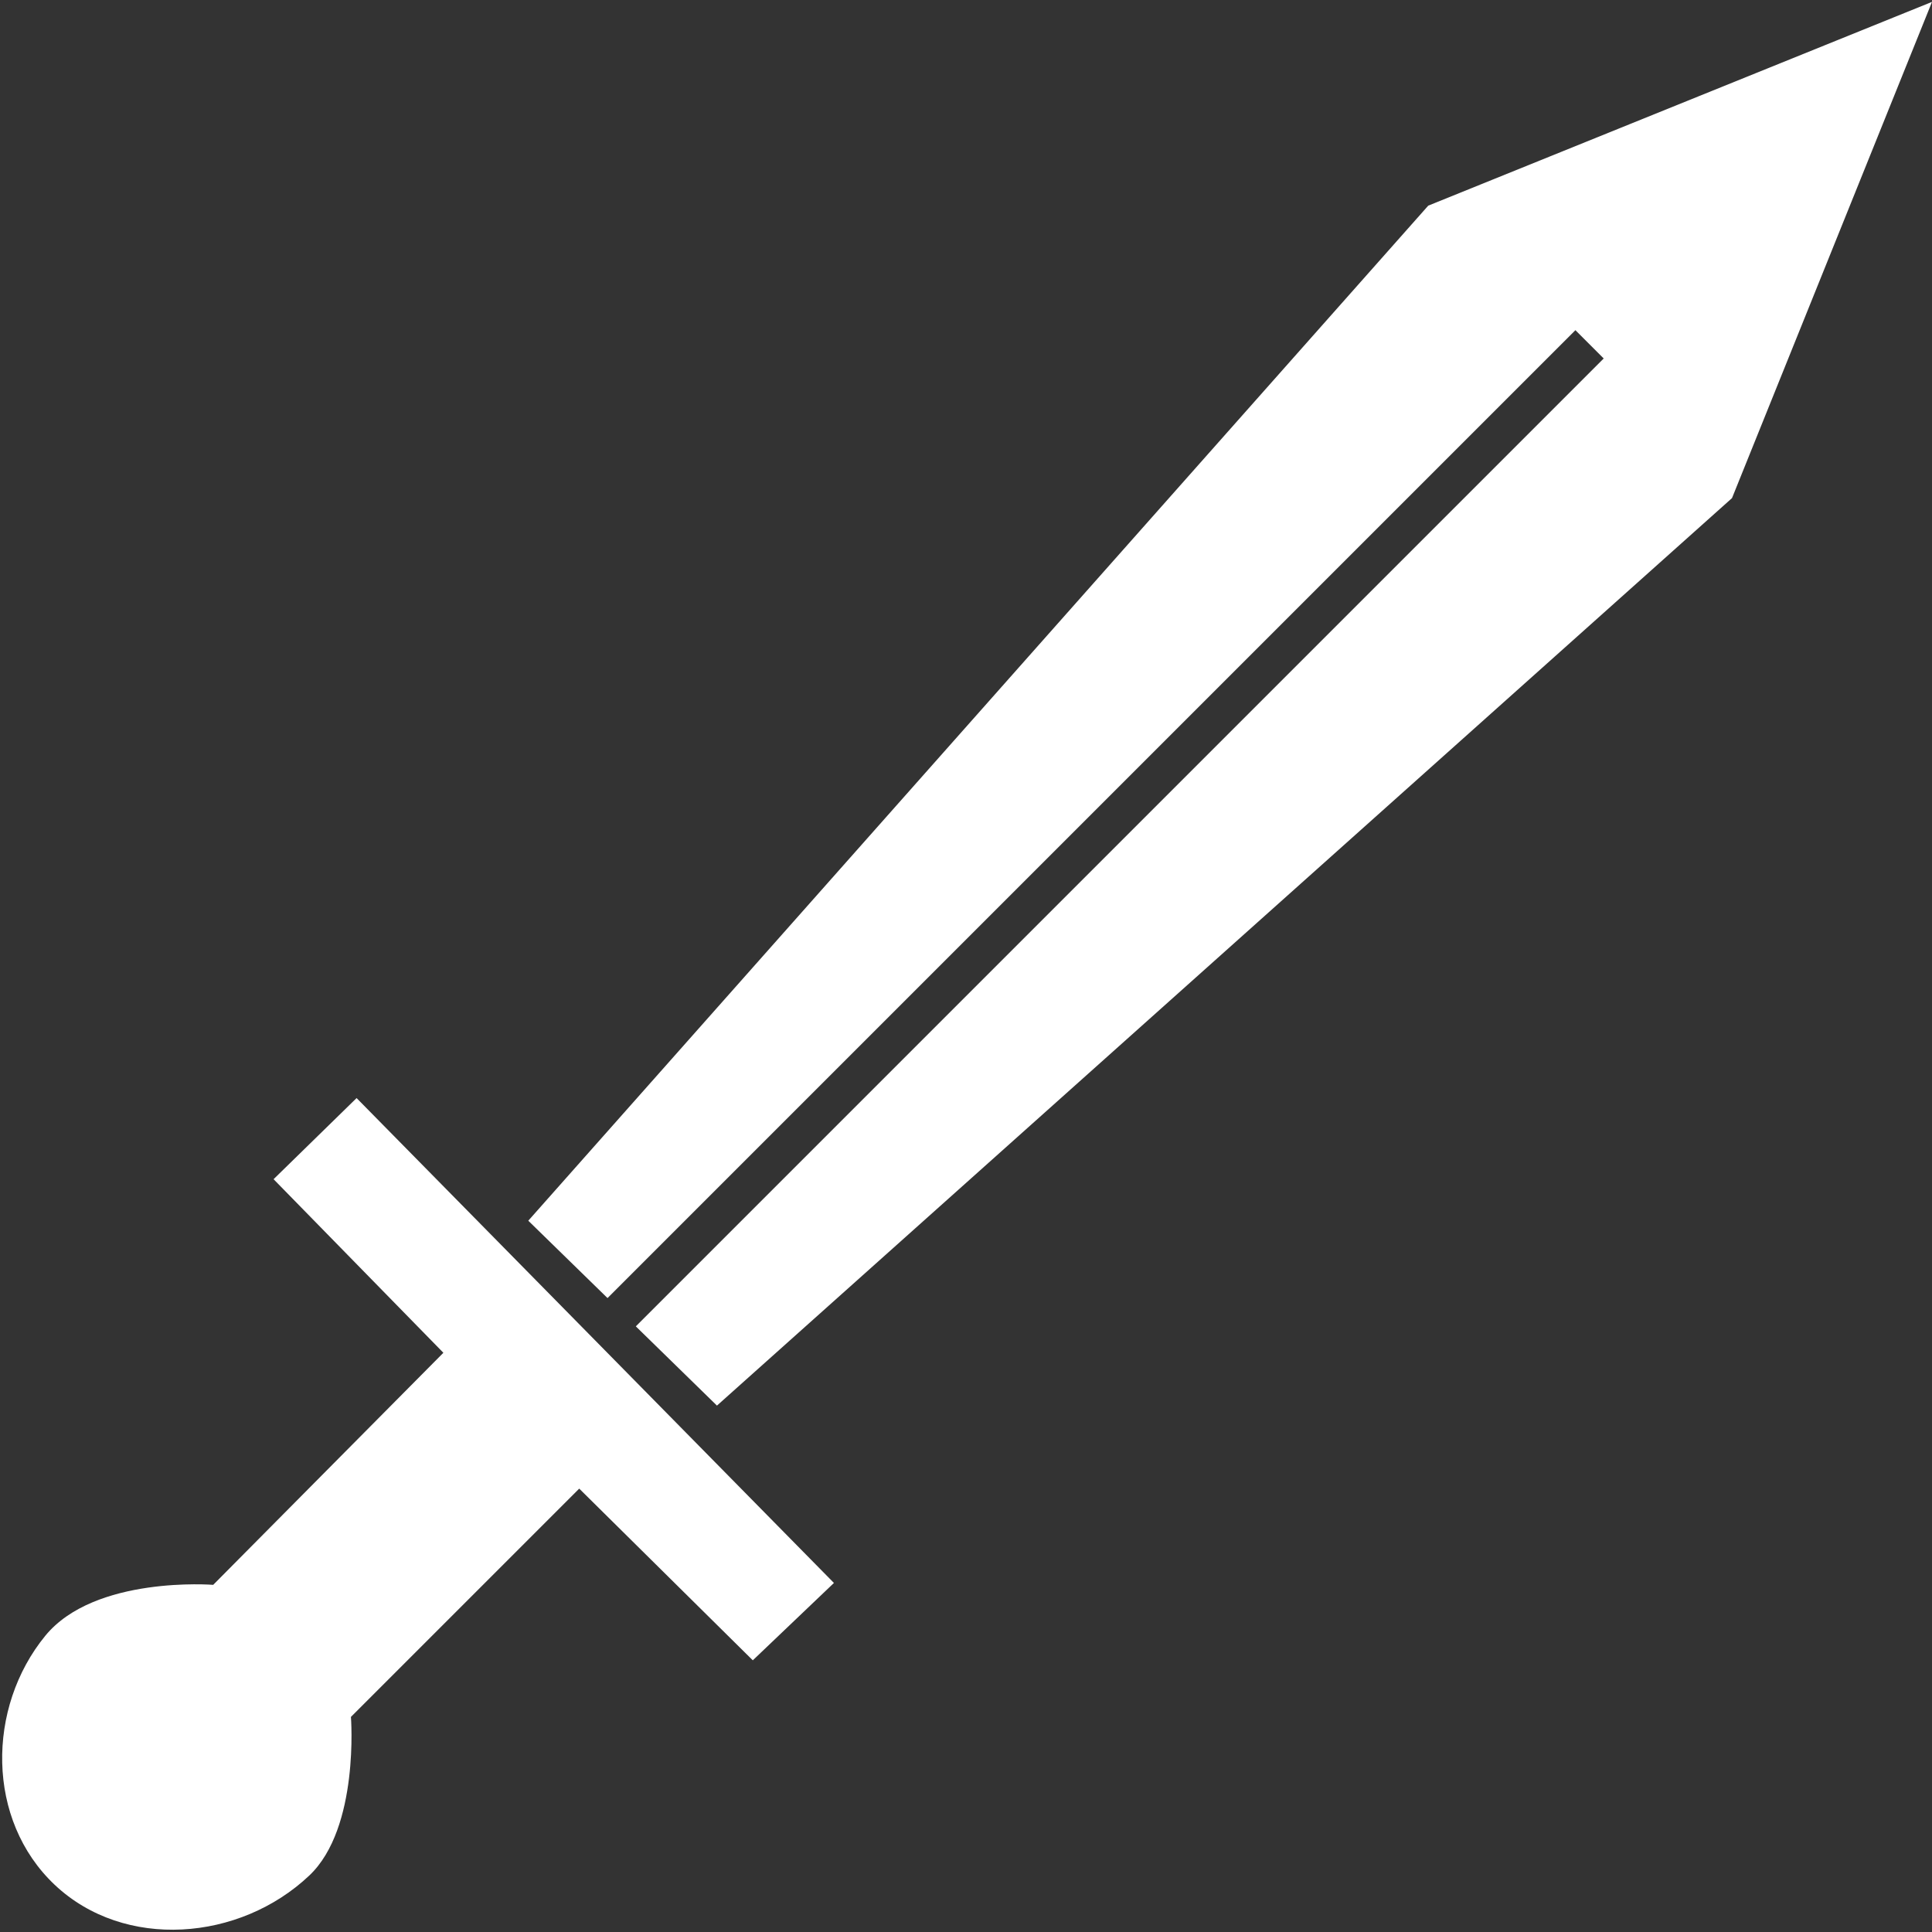 <svg width="512" height="512" viewBox="0 0 512 512" fill="none" xmlns="http://www.w3.org/2000/svg">
<rect x="0" y="0" width="512" height="512" fill="#333333" stroke="none"/>
<path d="M140 323.5L161 344L417.5 87.5L425 95L168.5 351.5L190 372.5L459 132L512 0.5L378.5 54.5L140 323.5Z" fill="white"/>
<path d="M94.5 291L221 419.5L199.5 440L153.5 394.5L93 455C93 455 95.314 484.376 82 497C63.58 514.466 32.963 516.921 14.5 499.5C-3.723 482.305 -3.546 452.5 12 433.5C25.092 417.5 56.5 420 56.5 420L117.5 358.5L72.5 312.5L94.5 291Z" fill="white"/>
</svg>
